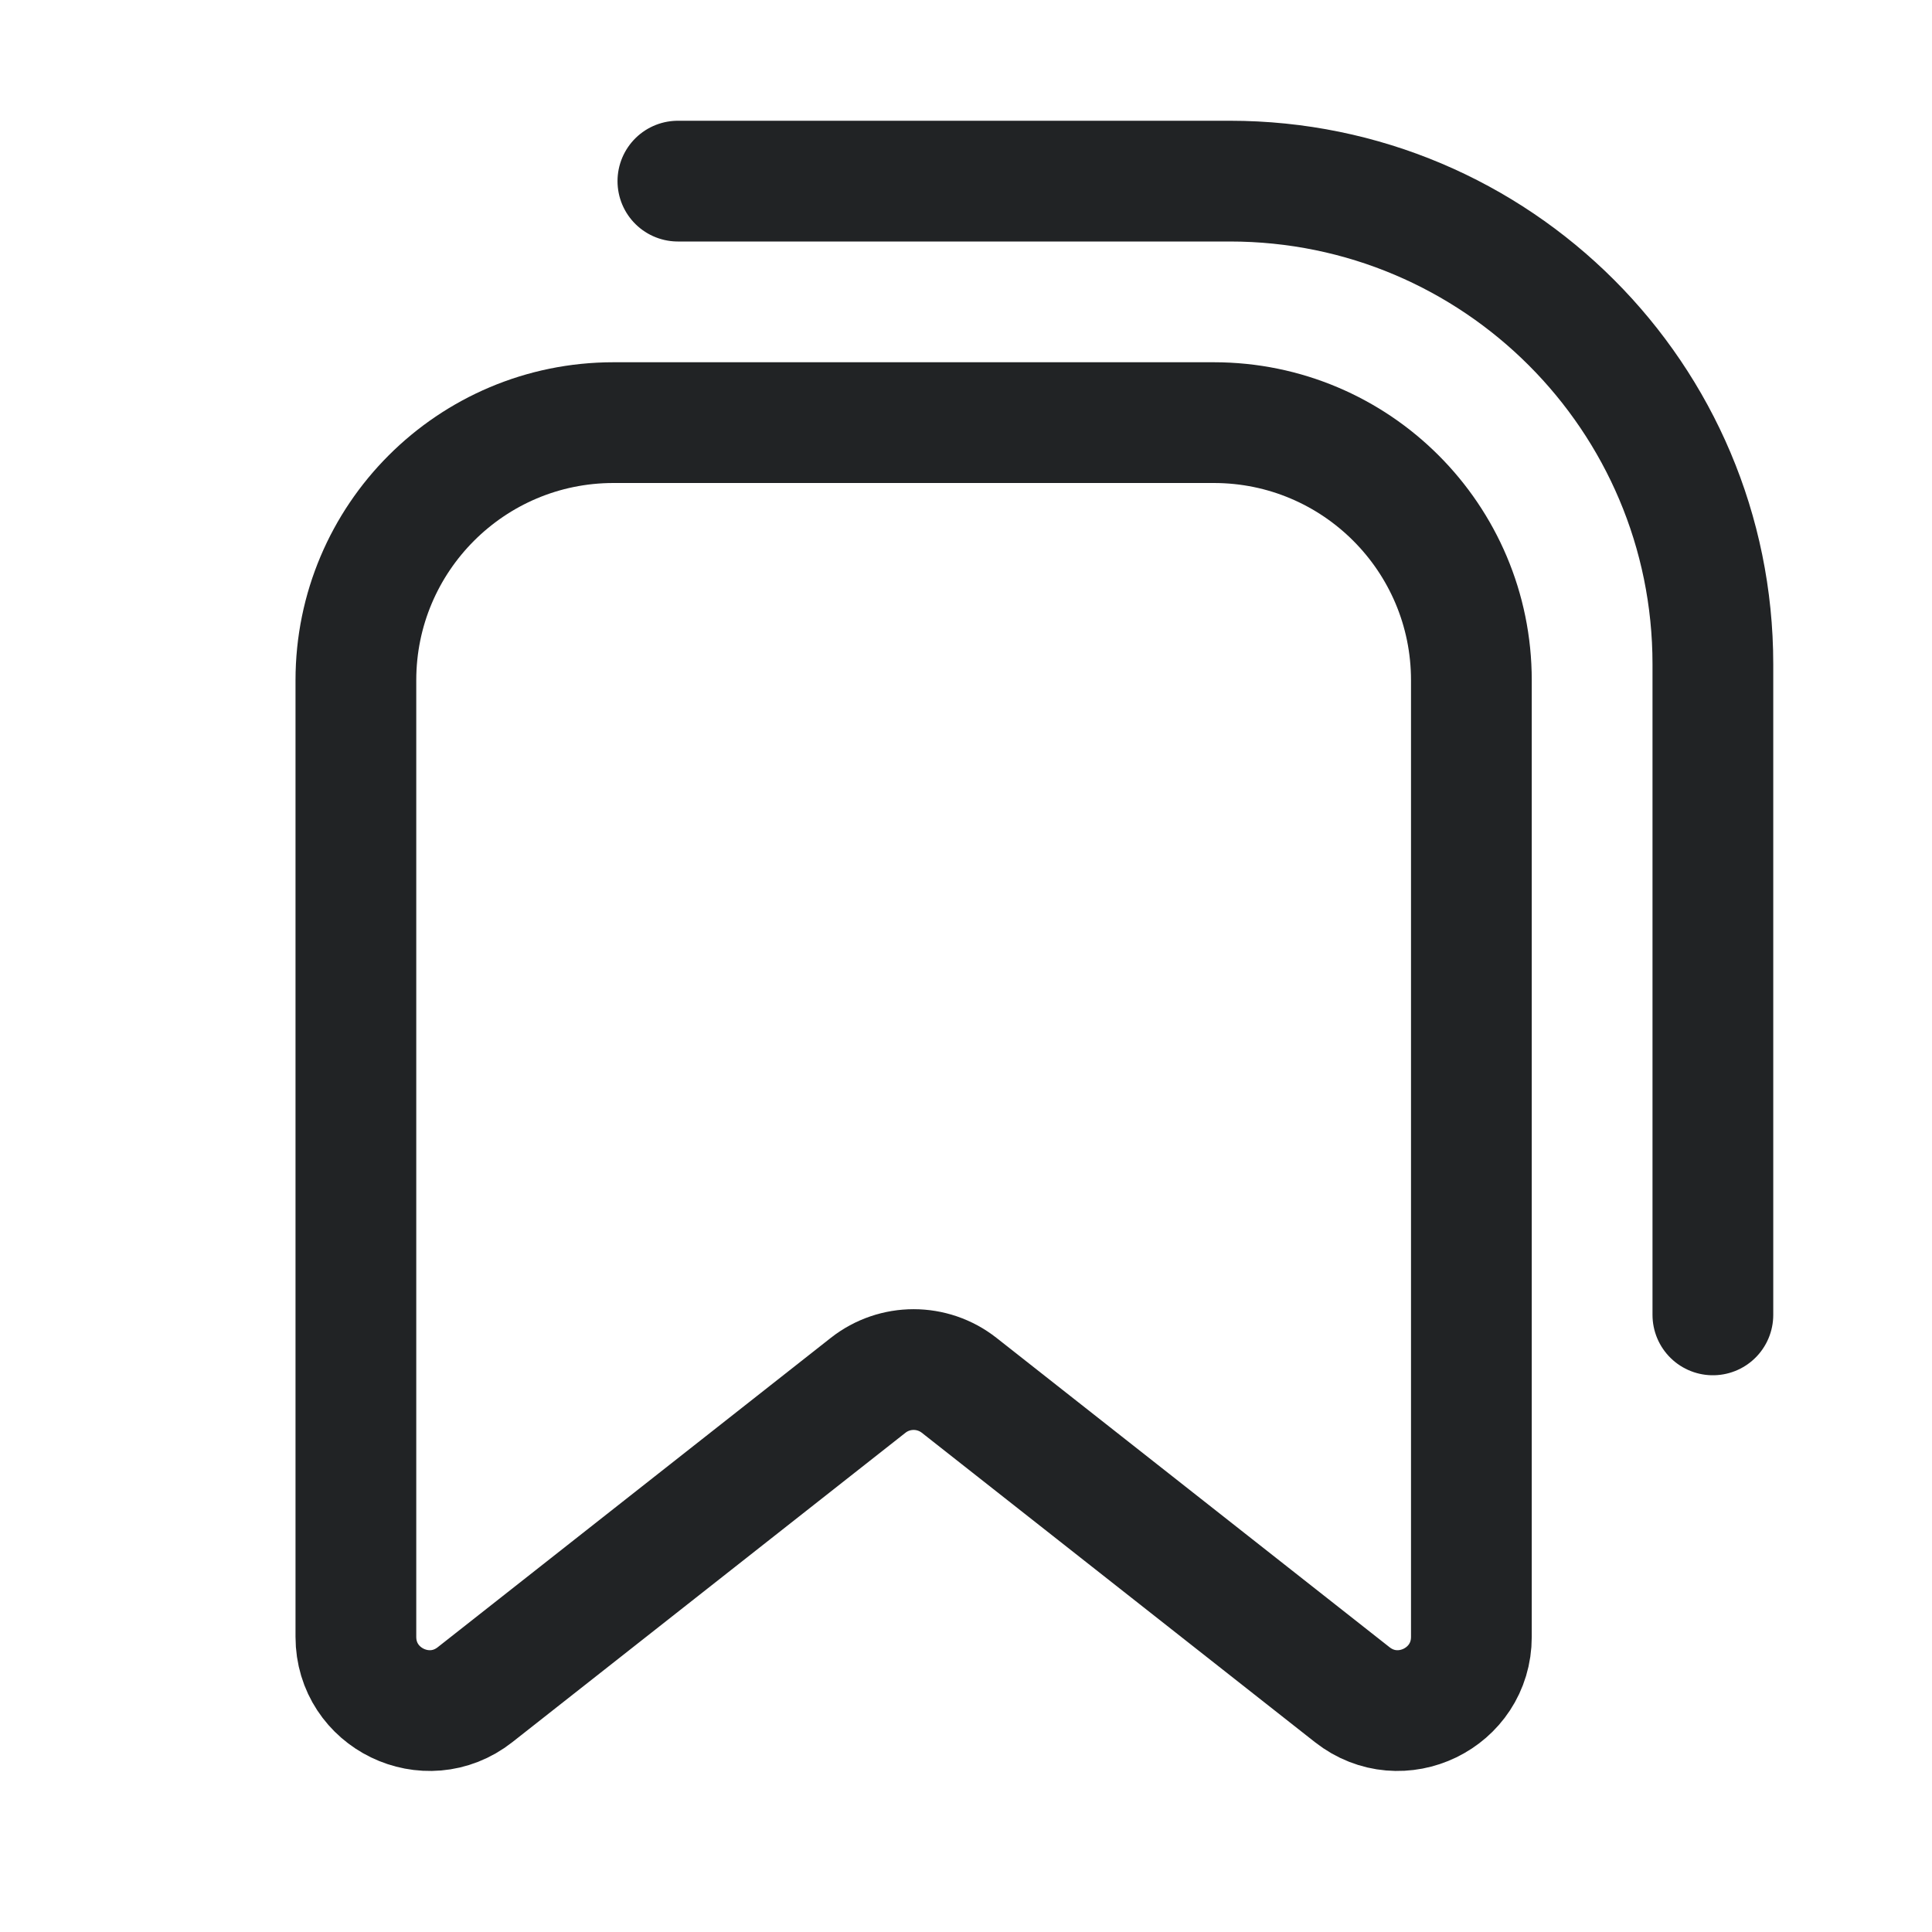 <svg width="24" height="24" viewBox="0 0 24 24" fill="none" xmlns="http://www.w3.org/2000/svg">
<path d="M4.421 8.45V20.334C4.421 21.097 5.301 21.524 5.901 21.052L10.784 17.209C11.116 16.948 11.583 16.948 11.915 17.209L16.798 21.052C17.398 21.524 18.278 21.097 18.278 20.334V8.45C18.278 6.683 16.846 5.25 15.078 5.25H7.621C5.854 5.25 4.421 6.683 4.421 8.45Z" stroke="#212325" stroke-width="1.5" stroke-linejoin="round"/>
<path d="M21.278 16.334V8.25C21.278 4.936 18.592 2.25 15.278 2.25H8.421" stroke="#212325" stroke-width="1.5" stroke-linecap="round" stroke-linejoin="round"/>
</svg>
